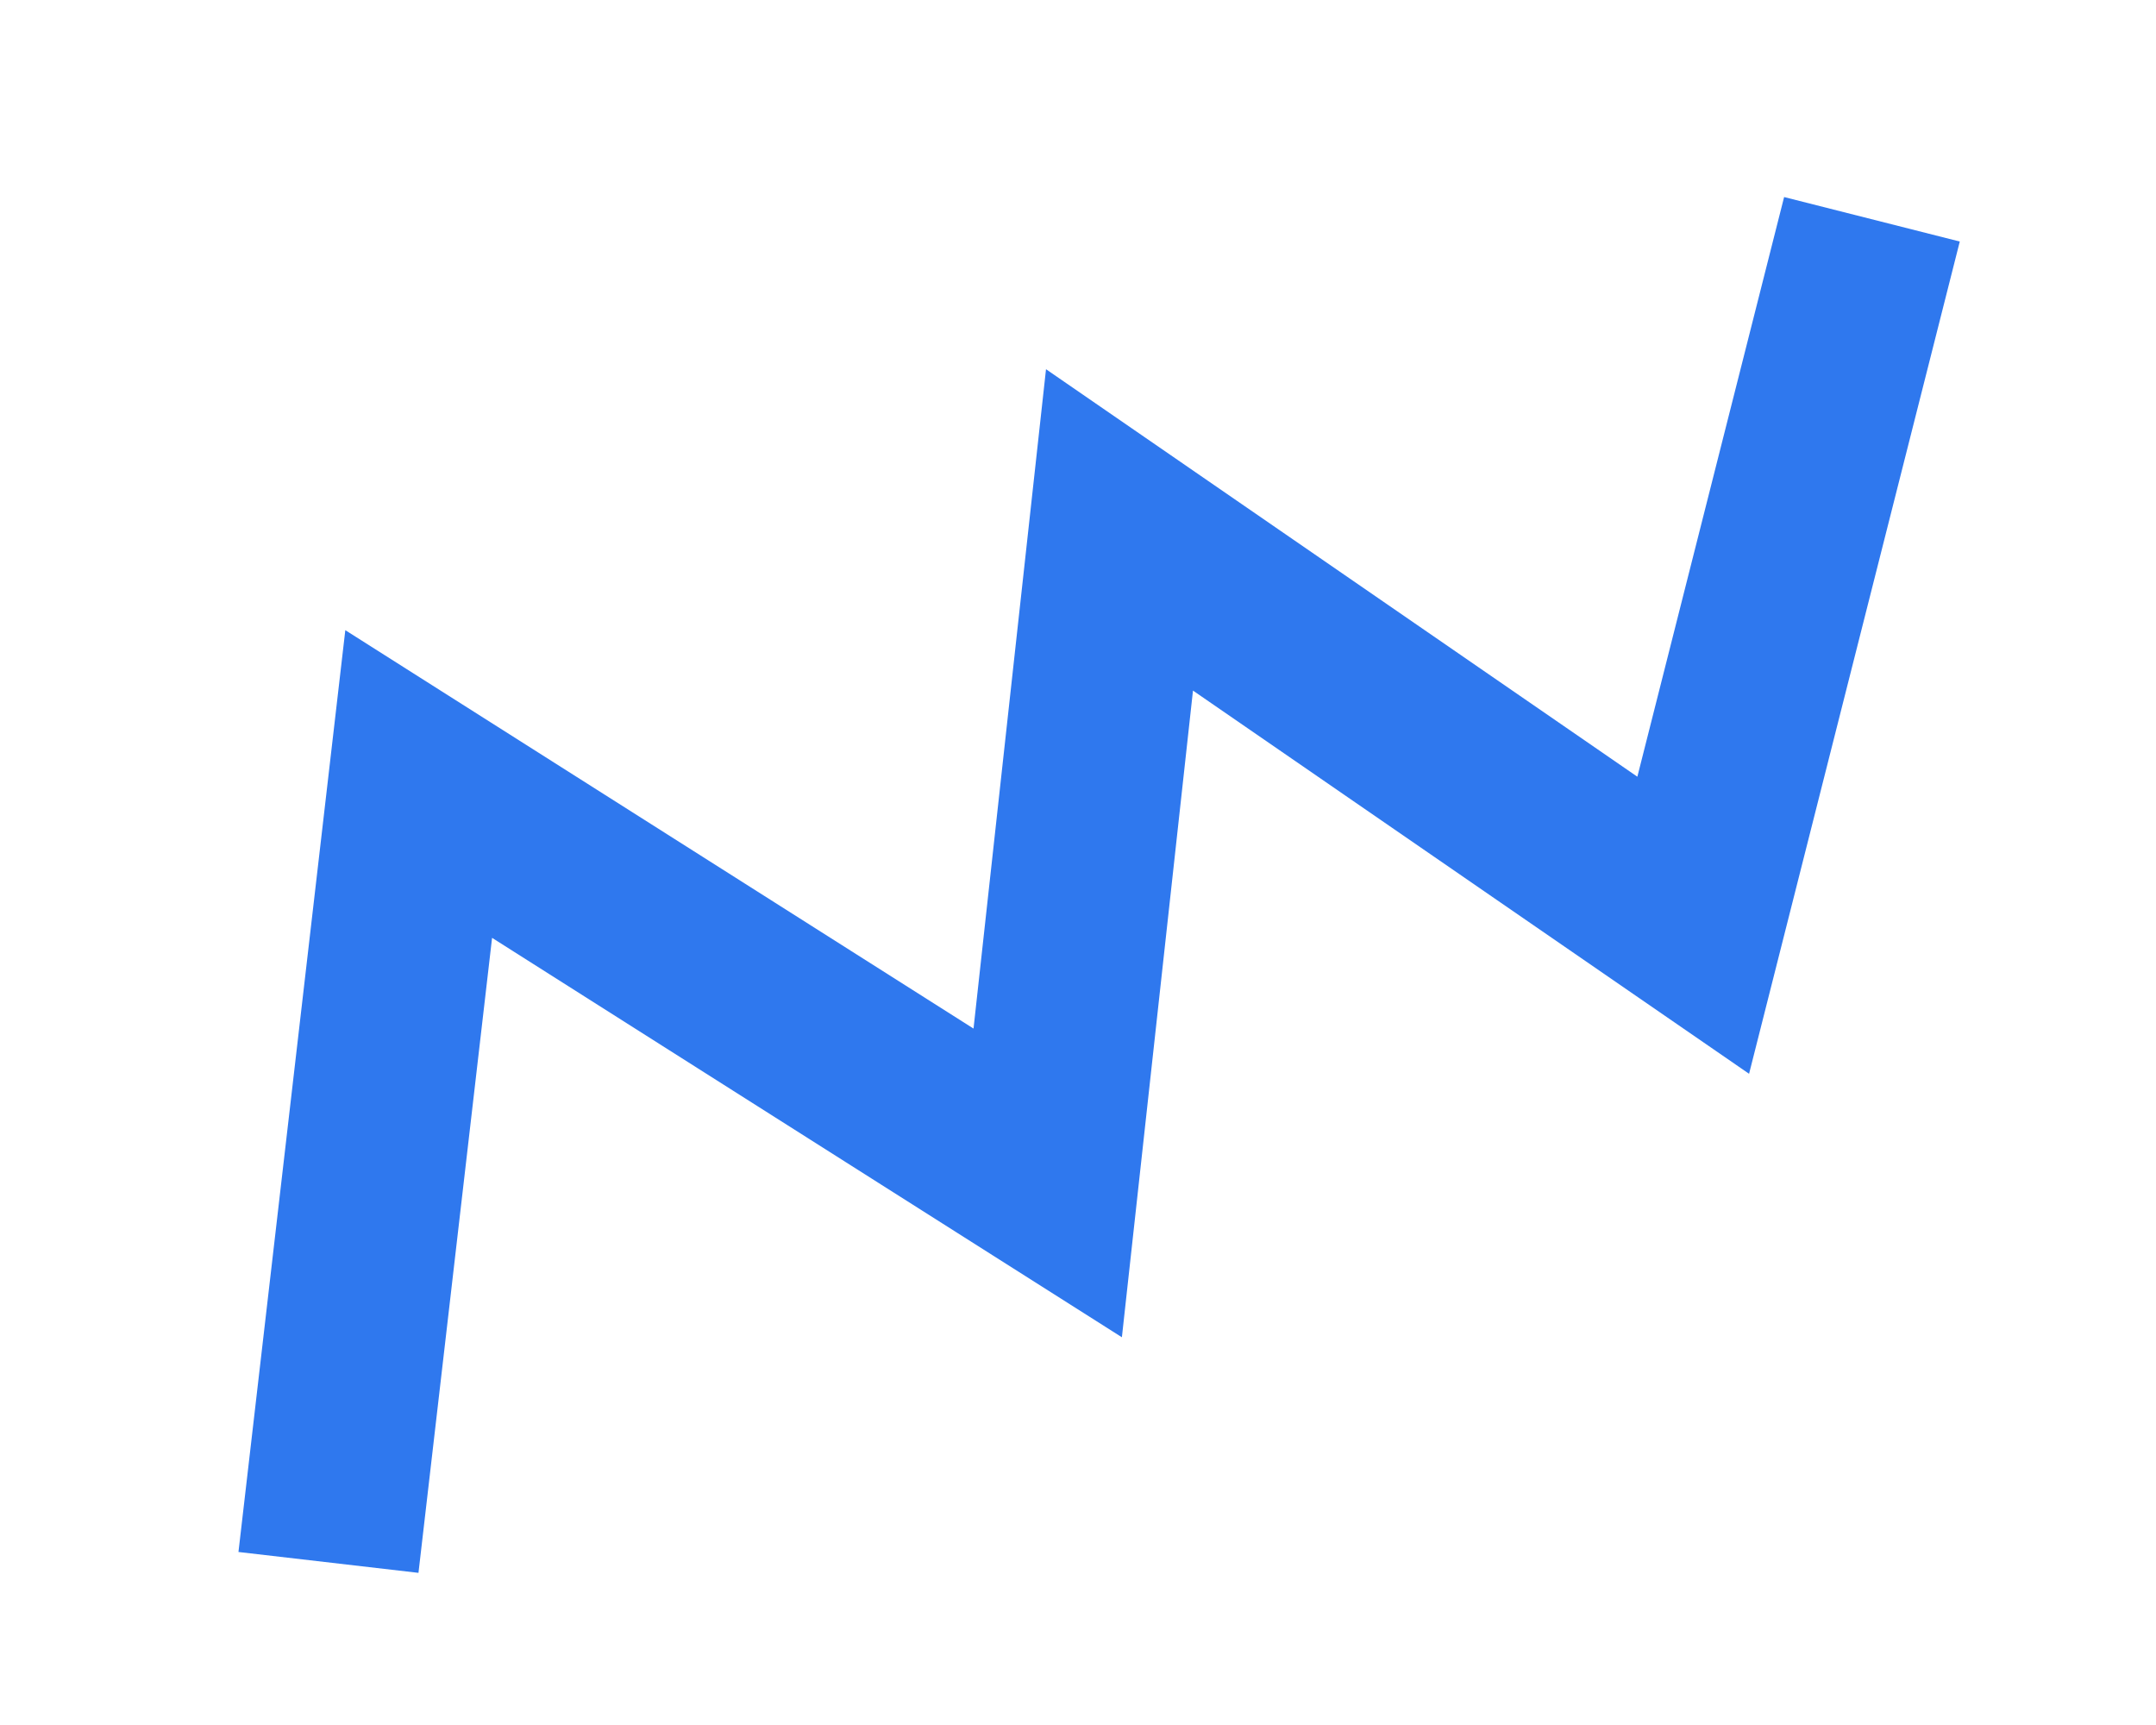 <svg width="20" height="16" viewBox="0 0 20 16" fill="none" xmlns="http://www.w3.org/2000/svg">
<path d="M3.047 14.492L3.884 7.272L9.719 10.972L10.385 4.915L15.707 8.582L17.365 2.034" stroke="#2F78EE" stroke-width="1.681"/>
</svg>
